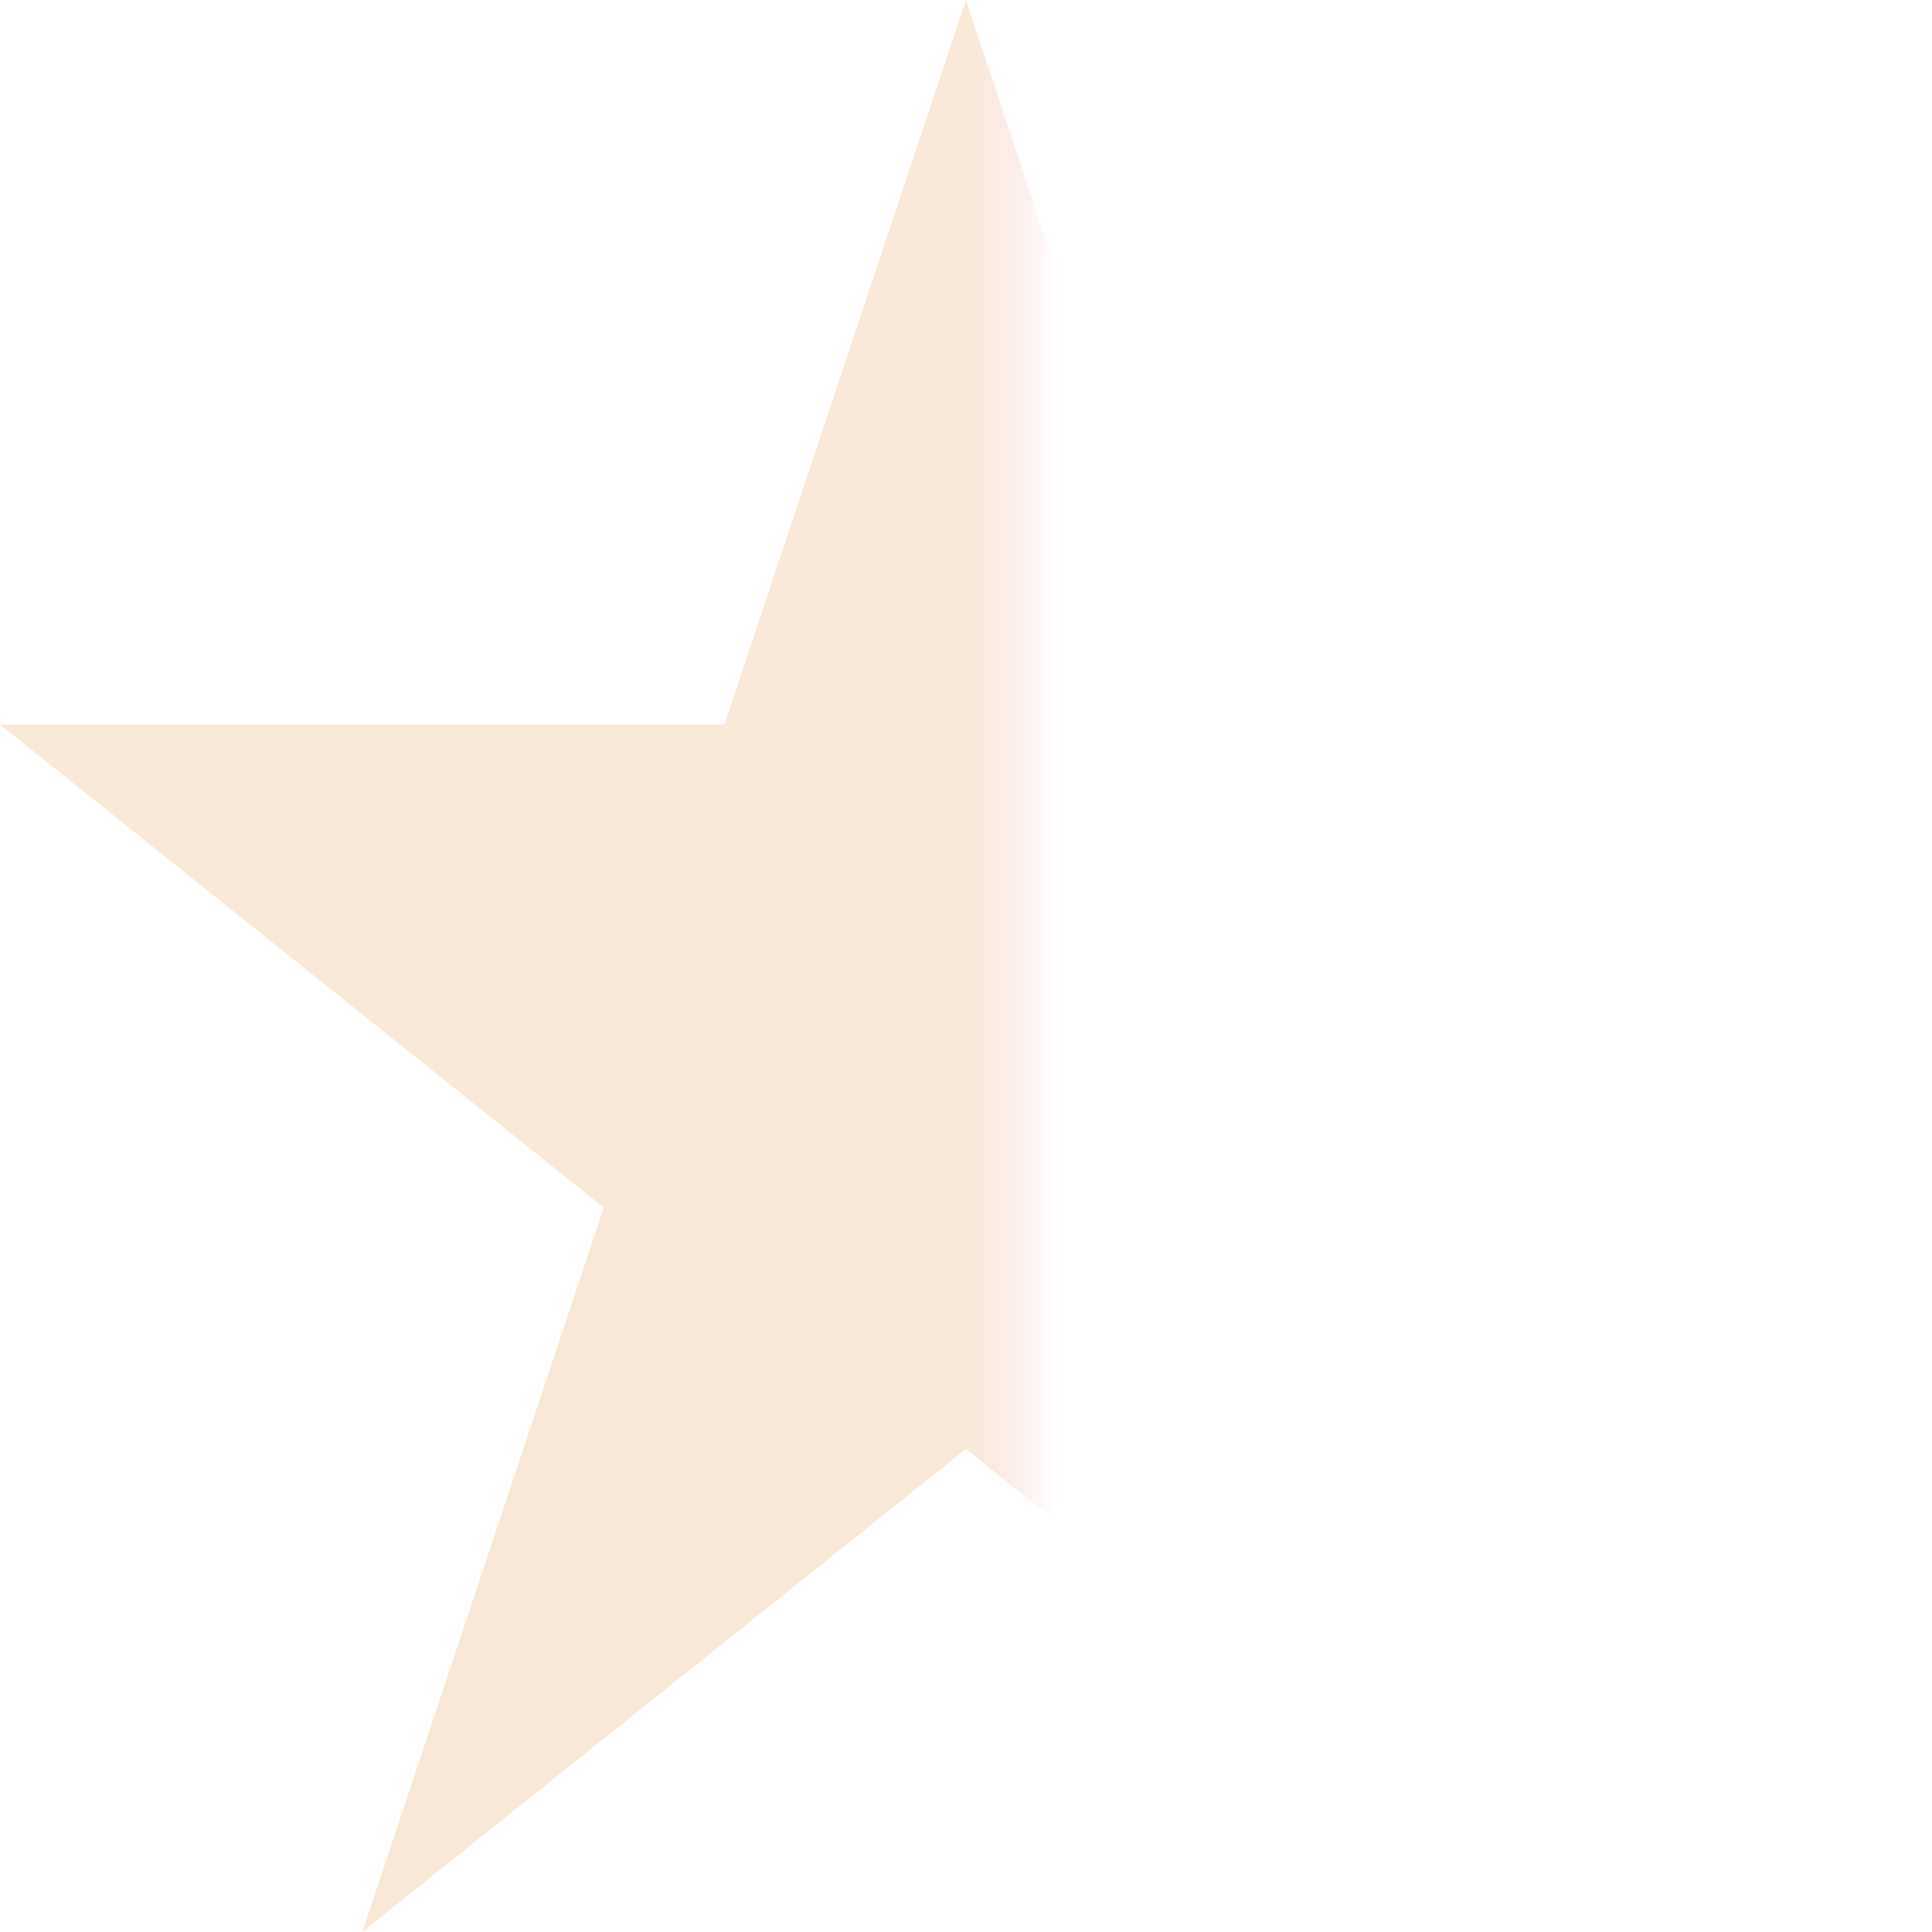 <svg fill="none" height="20" viewBox="0 0 20 20" width="20" xmlns="http://www.w3.org/2000/svg" xmlns:xlink="http://www.w3.org/1999/xlink"><linearGradient id="a" gradientUnits="userSpaceOnUse" x1="10" x2="21.875" y1="0" y2="0"><stop offset="0" stop-color="#e89330" stop-opacity=".2"/><stop offset=".078" stop-color="#eb001b" stop-opacity="0"/></linearGradient><path d="m10 0-2.5 7.5h-7.5l6.25 5-2.5 7.5 6.25-5 6.25 5-2.5-7.5 6.25-5h-7.5z" fill="url(#a)"/></svg>